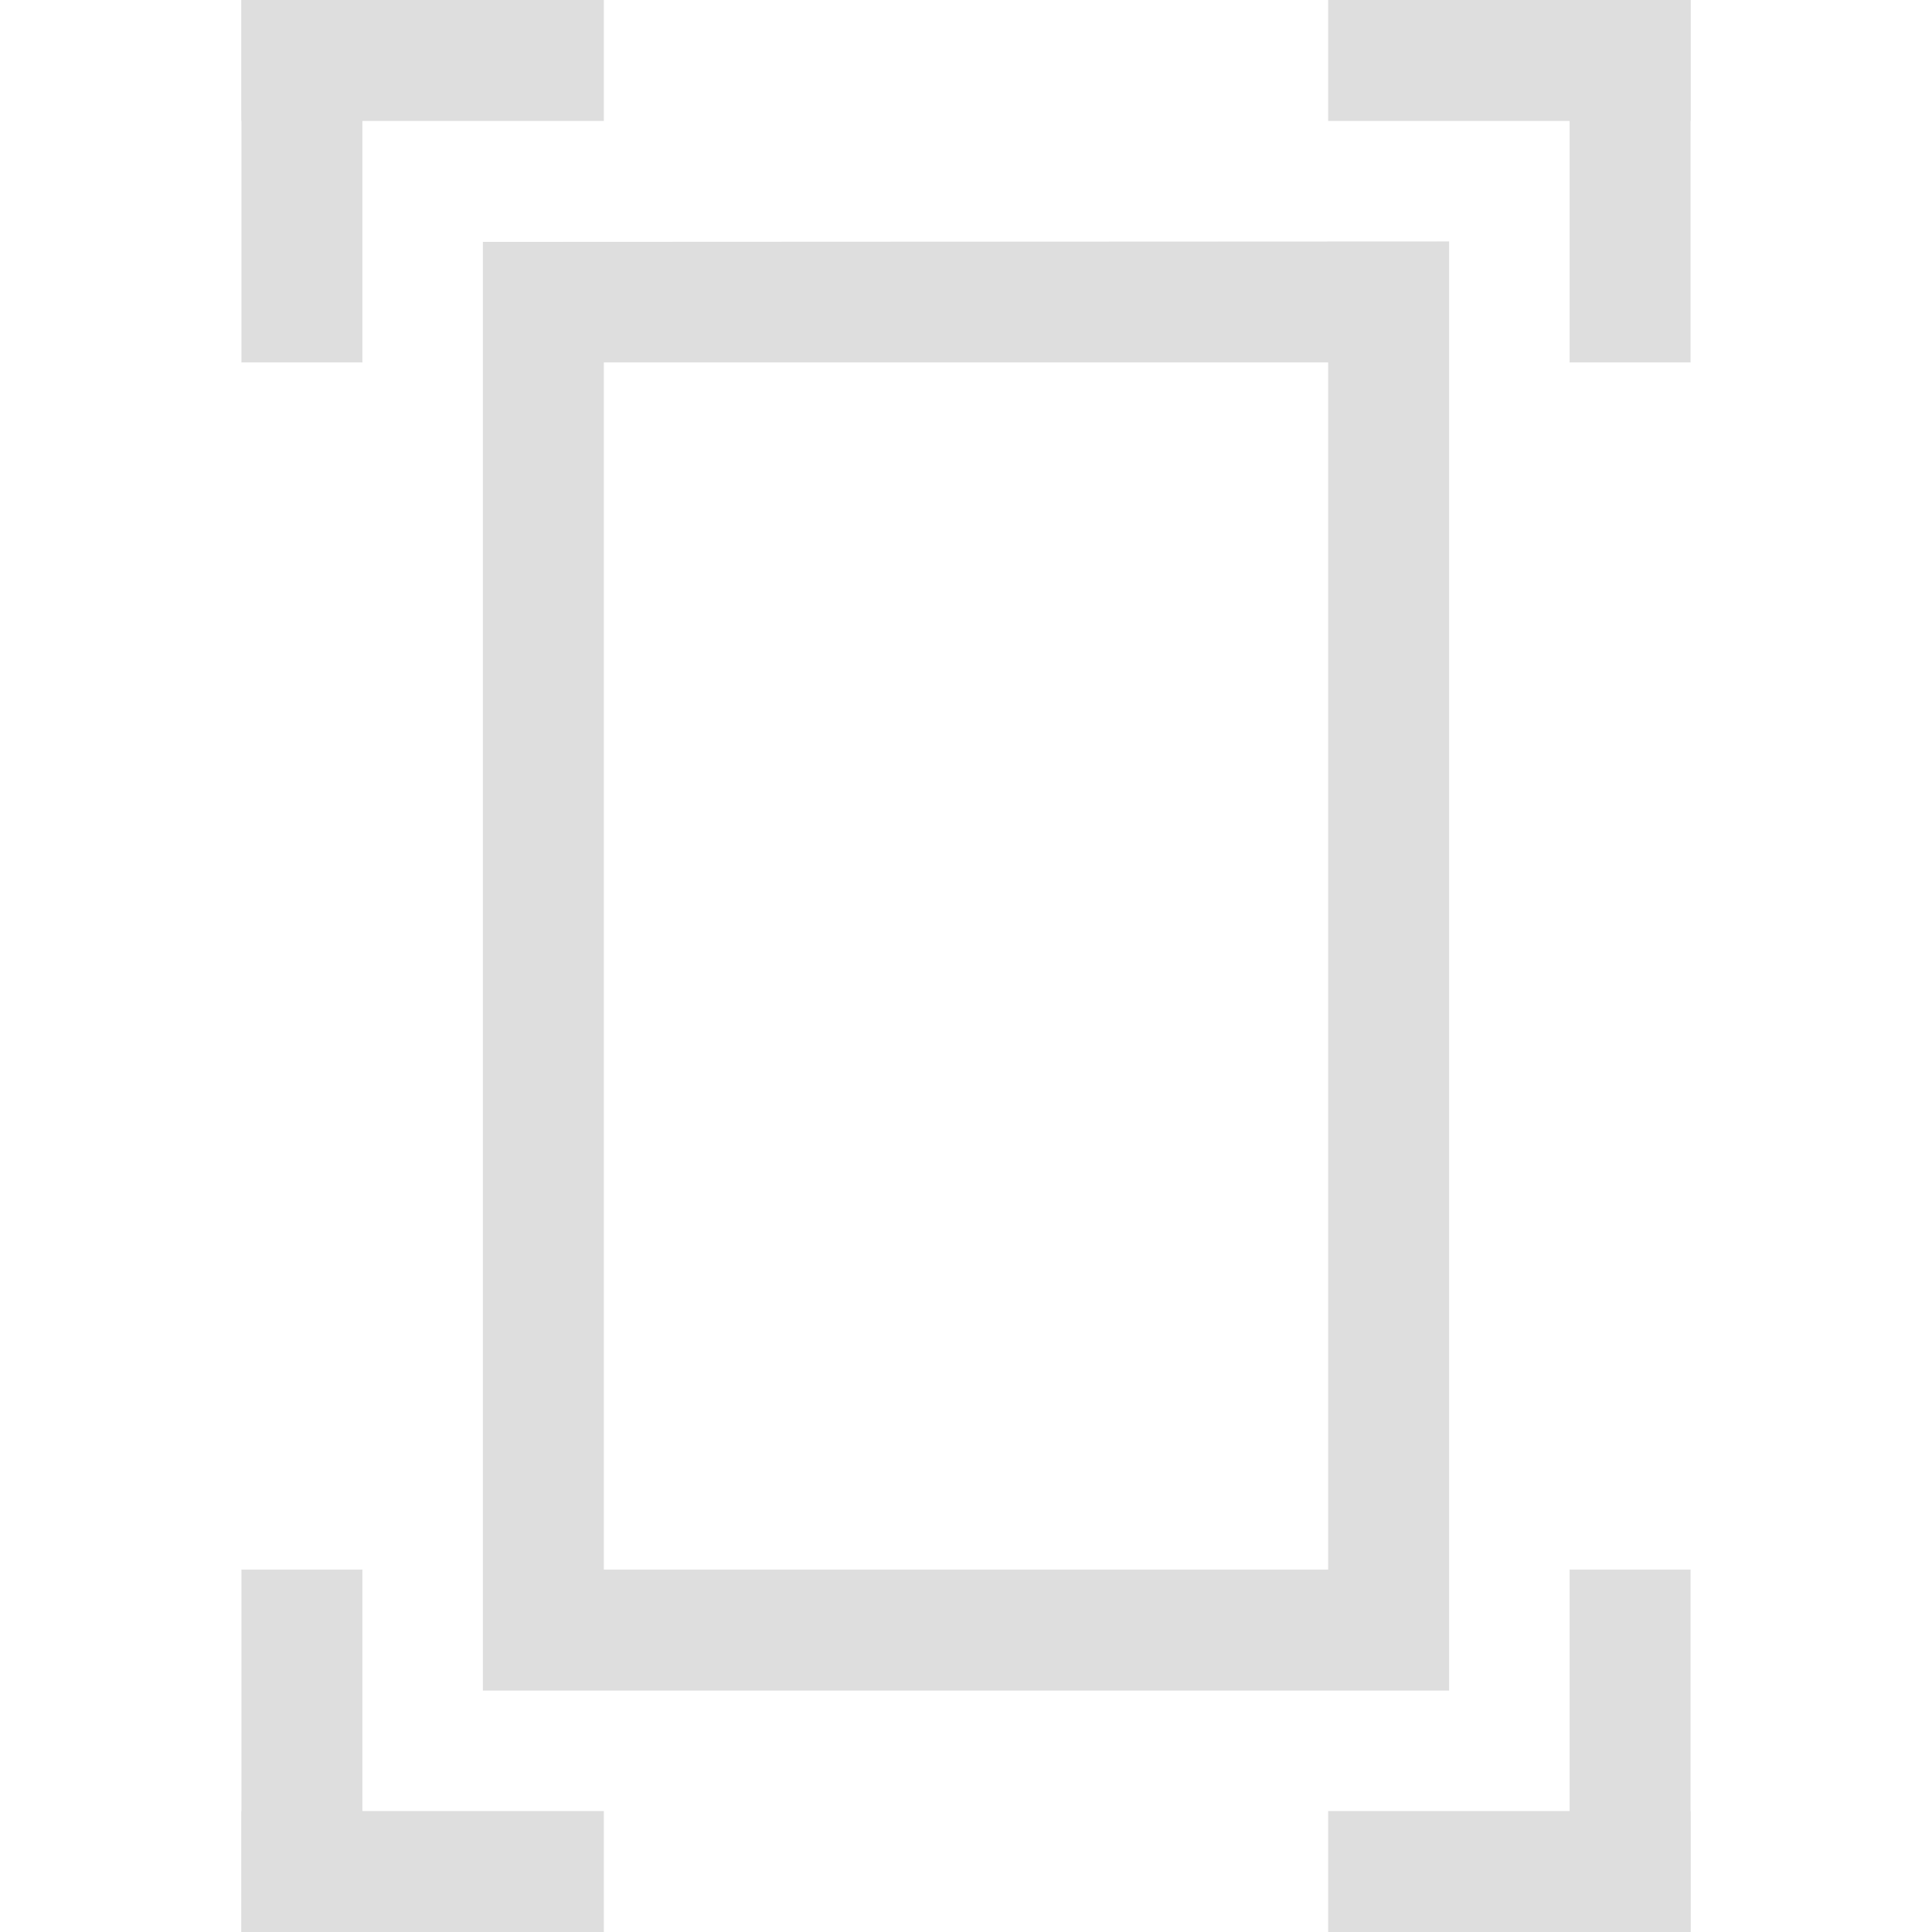 <svg xmlns="http://www.w3.org/2000/svg" width="16" height="16" viewBox="0 0 4.233 4.233">
<style id="current-color-scheme" type="text/css">
.ColorScheme-Contrast{color:#dedede}
</style>
<path d="M.529 0h.794v.265H.529z" class="ColorScheme-Contrast" style="fill:#dedede;fill-rule:evenodd;stroke-width:.529;stroke-linecap:square;stop-color:#000"/>
<path d="M.529 0h.265v.794H.529z" style="fill:#dedede;fill-rule:evenodd;stroke-width:.529;stroke-linecap:square;stop-color:#000"/>
<path d="M-3.704 0h.794v.265h-.794z" style="fill:#dedede;fill-rule:evenodd;stroke-width:.529;stroke-linecap:square;stop-color:#000" transform="scale(-1 1)"/>
<path d="M-3.704 0h.265v.794h-.265z" style="fill:#dedede;fill-rule:evenodd;stroke-width:.529;stroke-linecap:square;stop-color:#000" transform="scale(-1 1)"/>
<path d="M.529-4.233h.794v.265H.529z" style="fill:#dedede;fill-rule:evenodd;stroke-width:.529;stroke-linecap:square;stop-color:#000" transform="scale(1 -1)"/>
<path d="M.529-4.233h.265v.794H.529z" style="fill:#dedede;fill-rule:evenodd;stroke-width:.529;stroke-linecap:square;stop-color:#000" transform="scale(1 -1)"/>
<path d="M-3.704-4.233h.794v.265h-.794z" style="fill:#dedede;fill-rule:evenodd;stroke-width:.529;stroke-linecap:square;stop-color:#000" transform="scale(-1)"/>
<path d="M-3.704-4.233h.265v.794h-.265z" style="fill:#dedede;fill-rule:evenodd;stroke-width:.529;stroke-linecap:square;stop-color:#000" transform="scale(-1)"/>
<path d="M1.058.53v3.174h2.117V.529zm.265.264H2.91v2.645H1.323z" style="fill:#dedede;fill-rule:evenodd;stroke-width:.529;stroke-linecap:square;stop-color:#000"/>
</svg>
